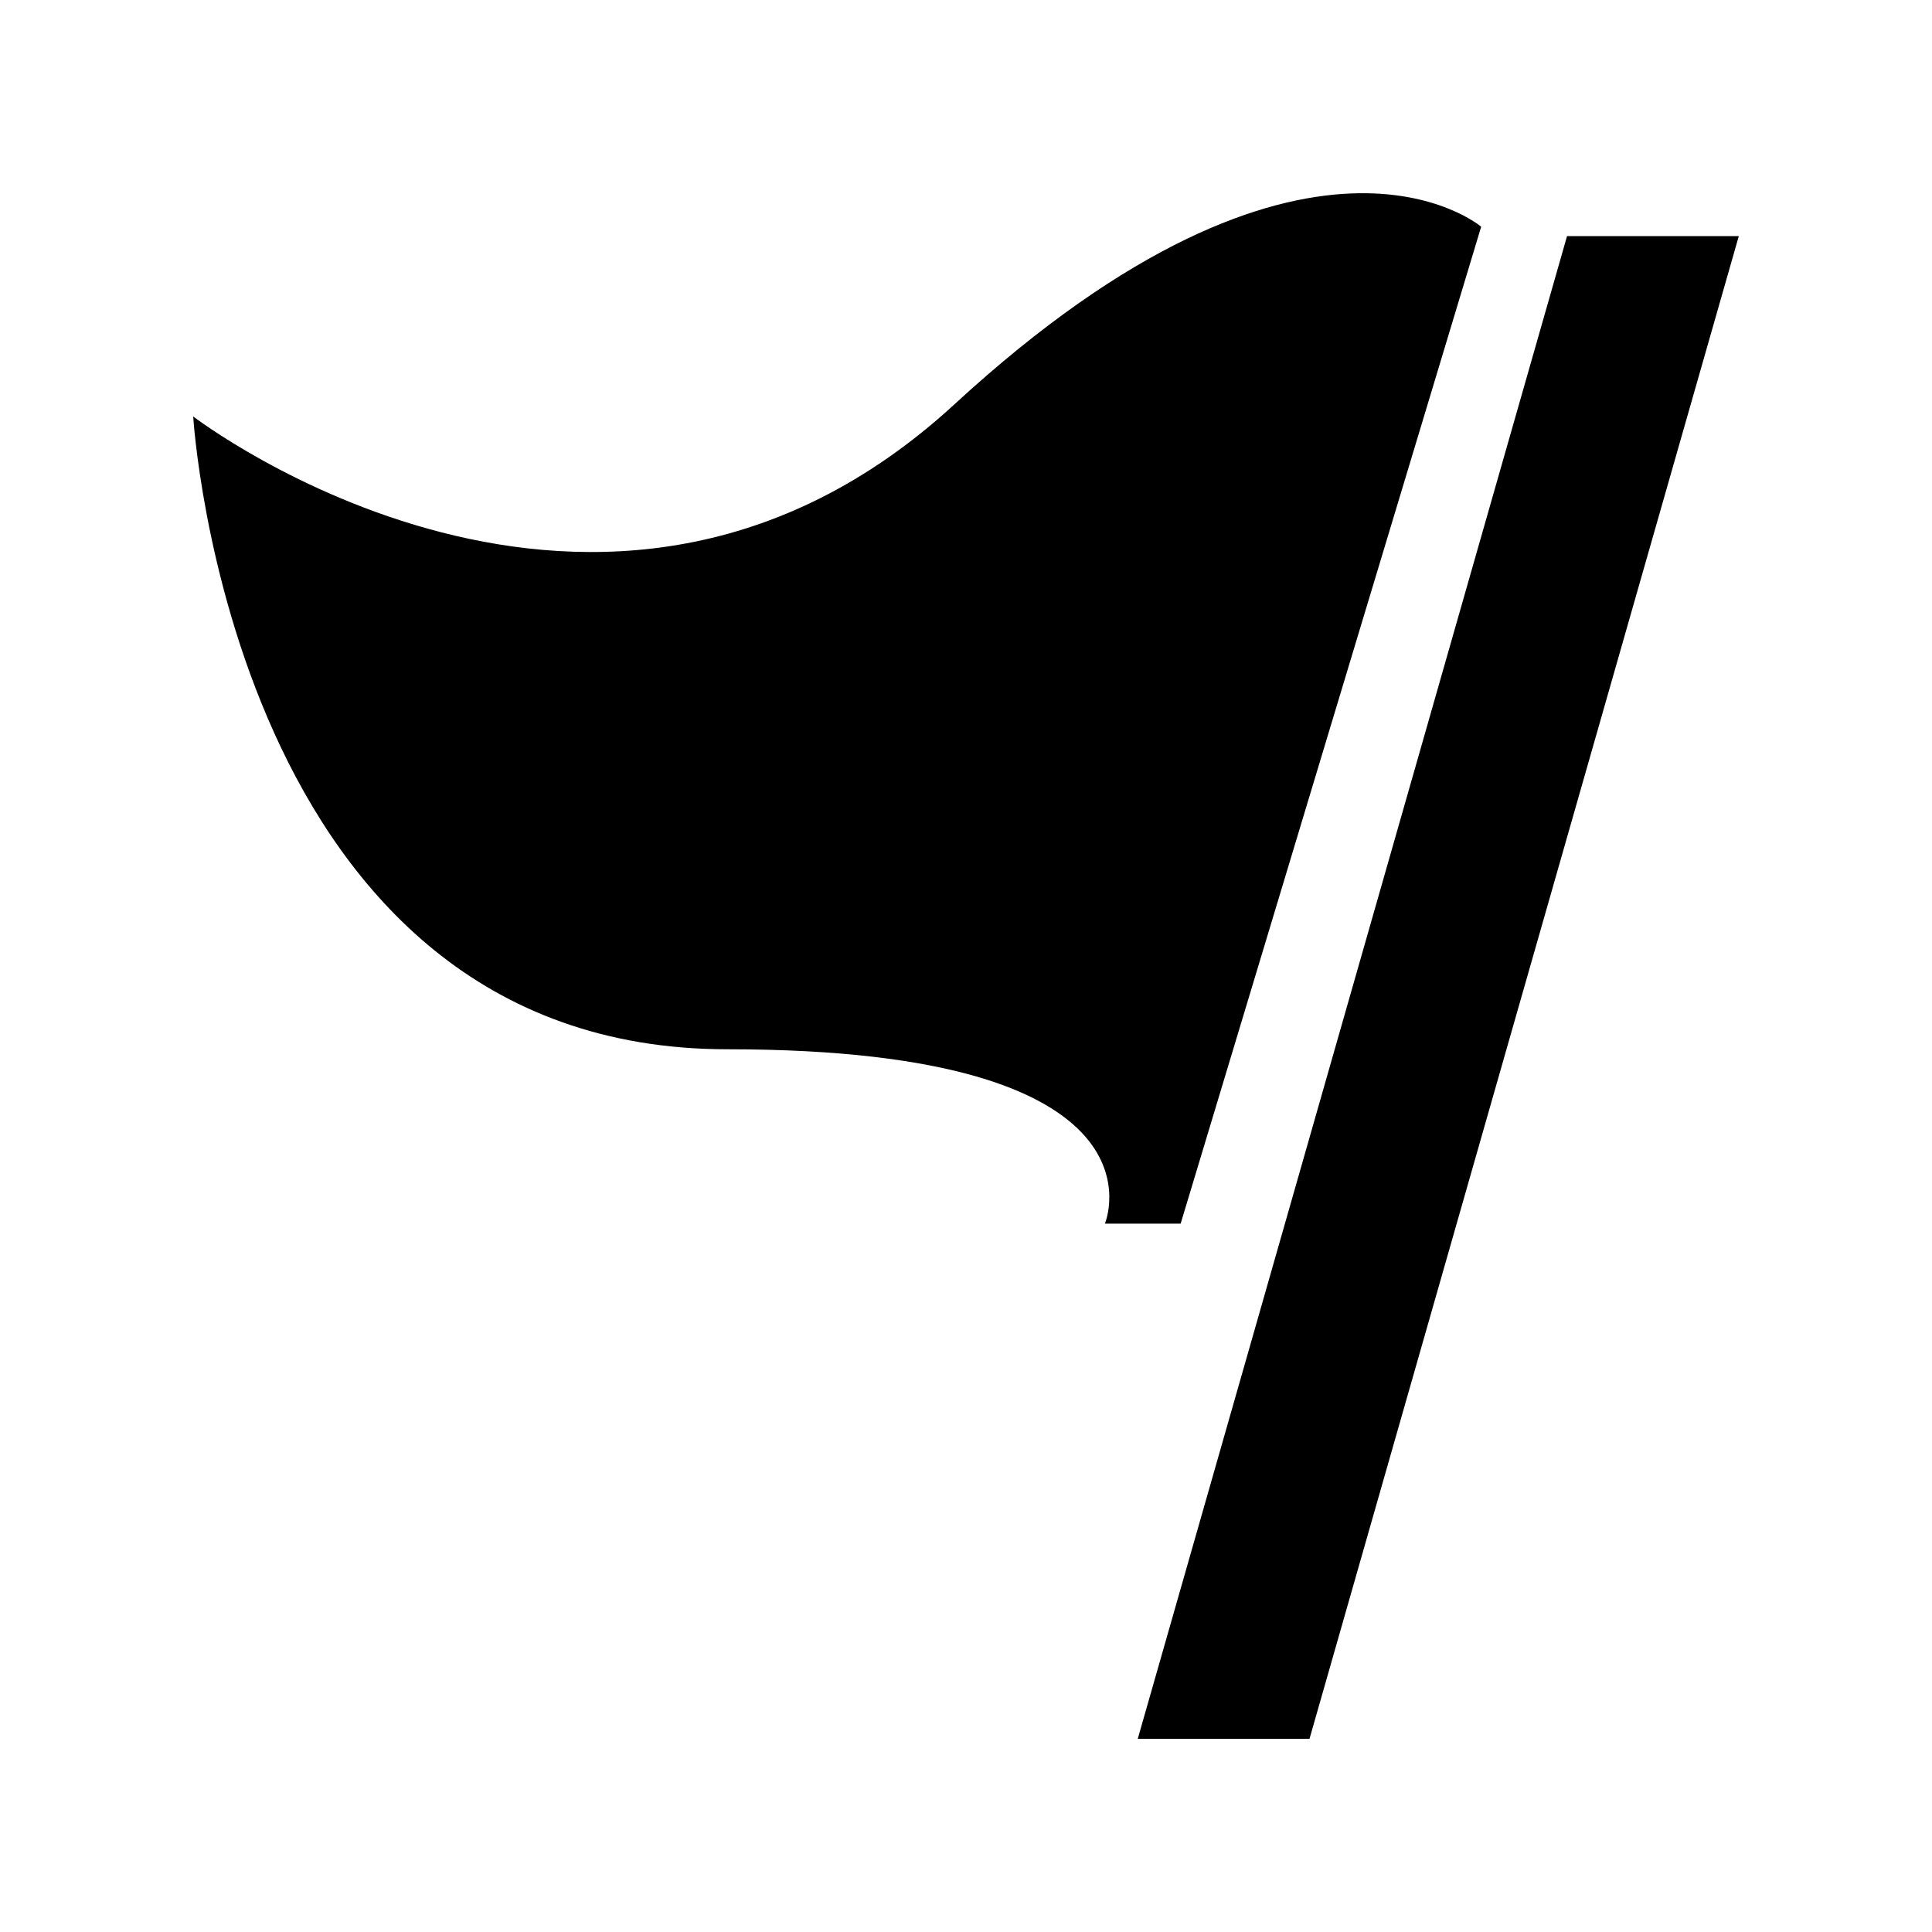 <svg width="20" height="20" viewBox="0 0 20 20" fill="none" xmlns="http://www.w3.org/2000/svg">
<path d="M2 4.311C2 4.311 6.222 7.552 9.882 4.184C13.542 0.817 15.333 2.347 15.333 2.347L12.222 12.667H11.438C11.438 12.667 12.196 10.862 7.529 10.862C2.392 10.862 2 4.311 2 4.311Z" fill="currentColor"/>
<path d="M16.222 2.444H18L13.556 18H11.778L16.222 2.444Z" fill="currentColor"/>
</svg>
